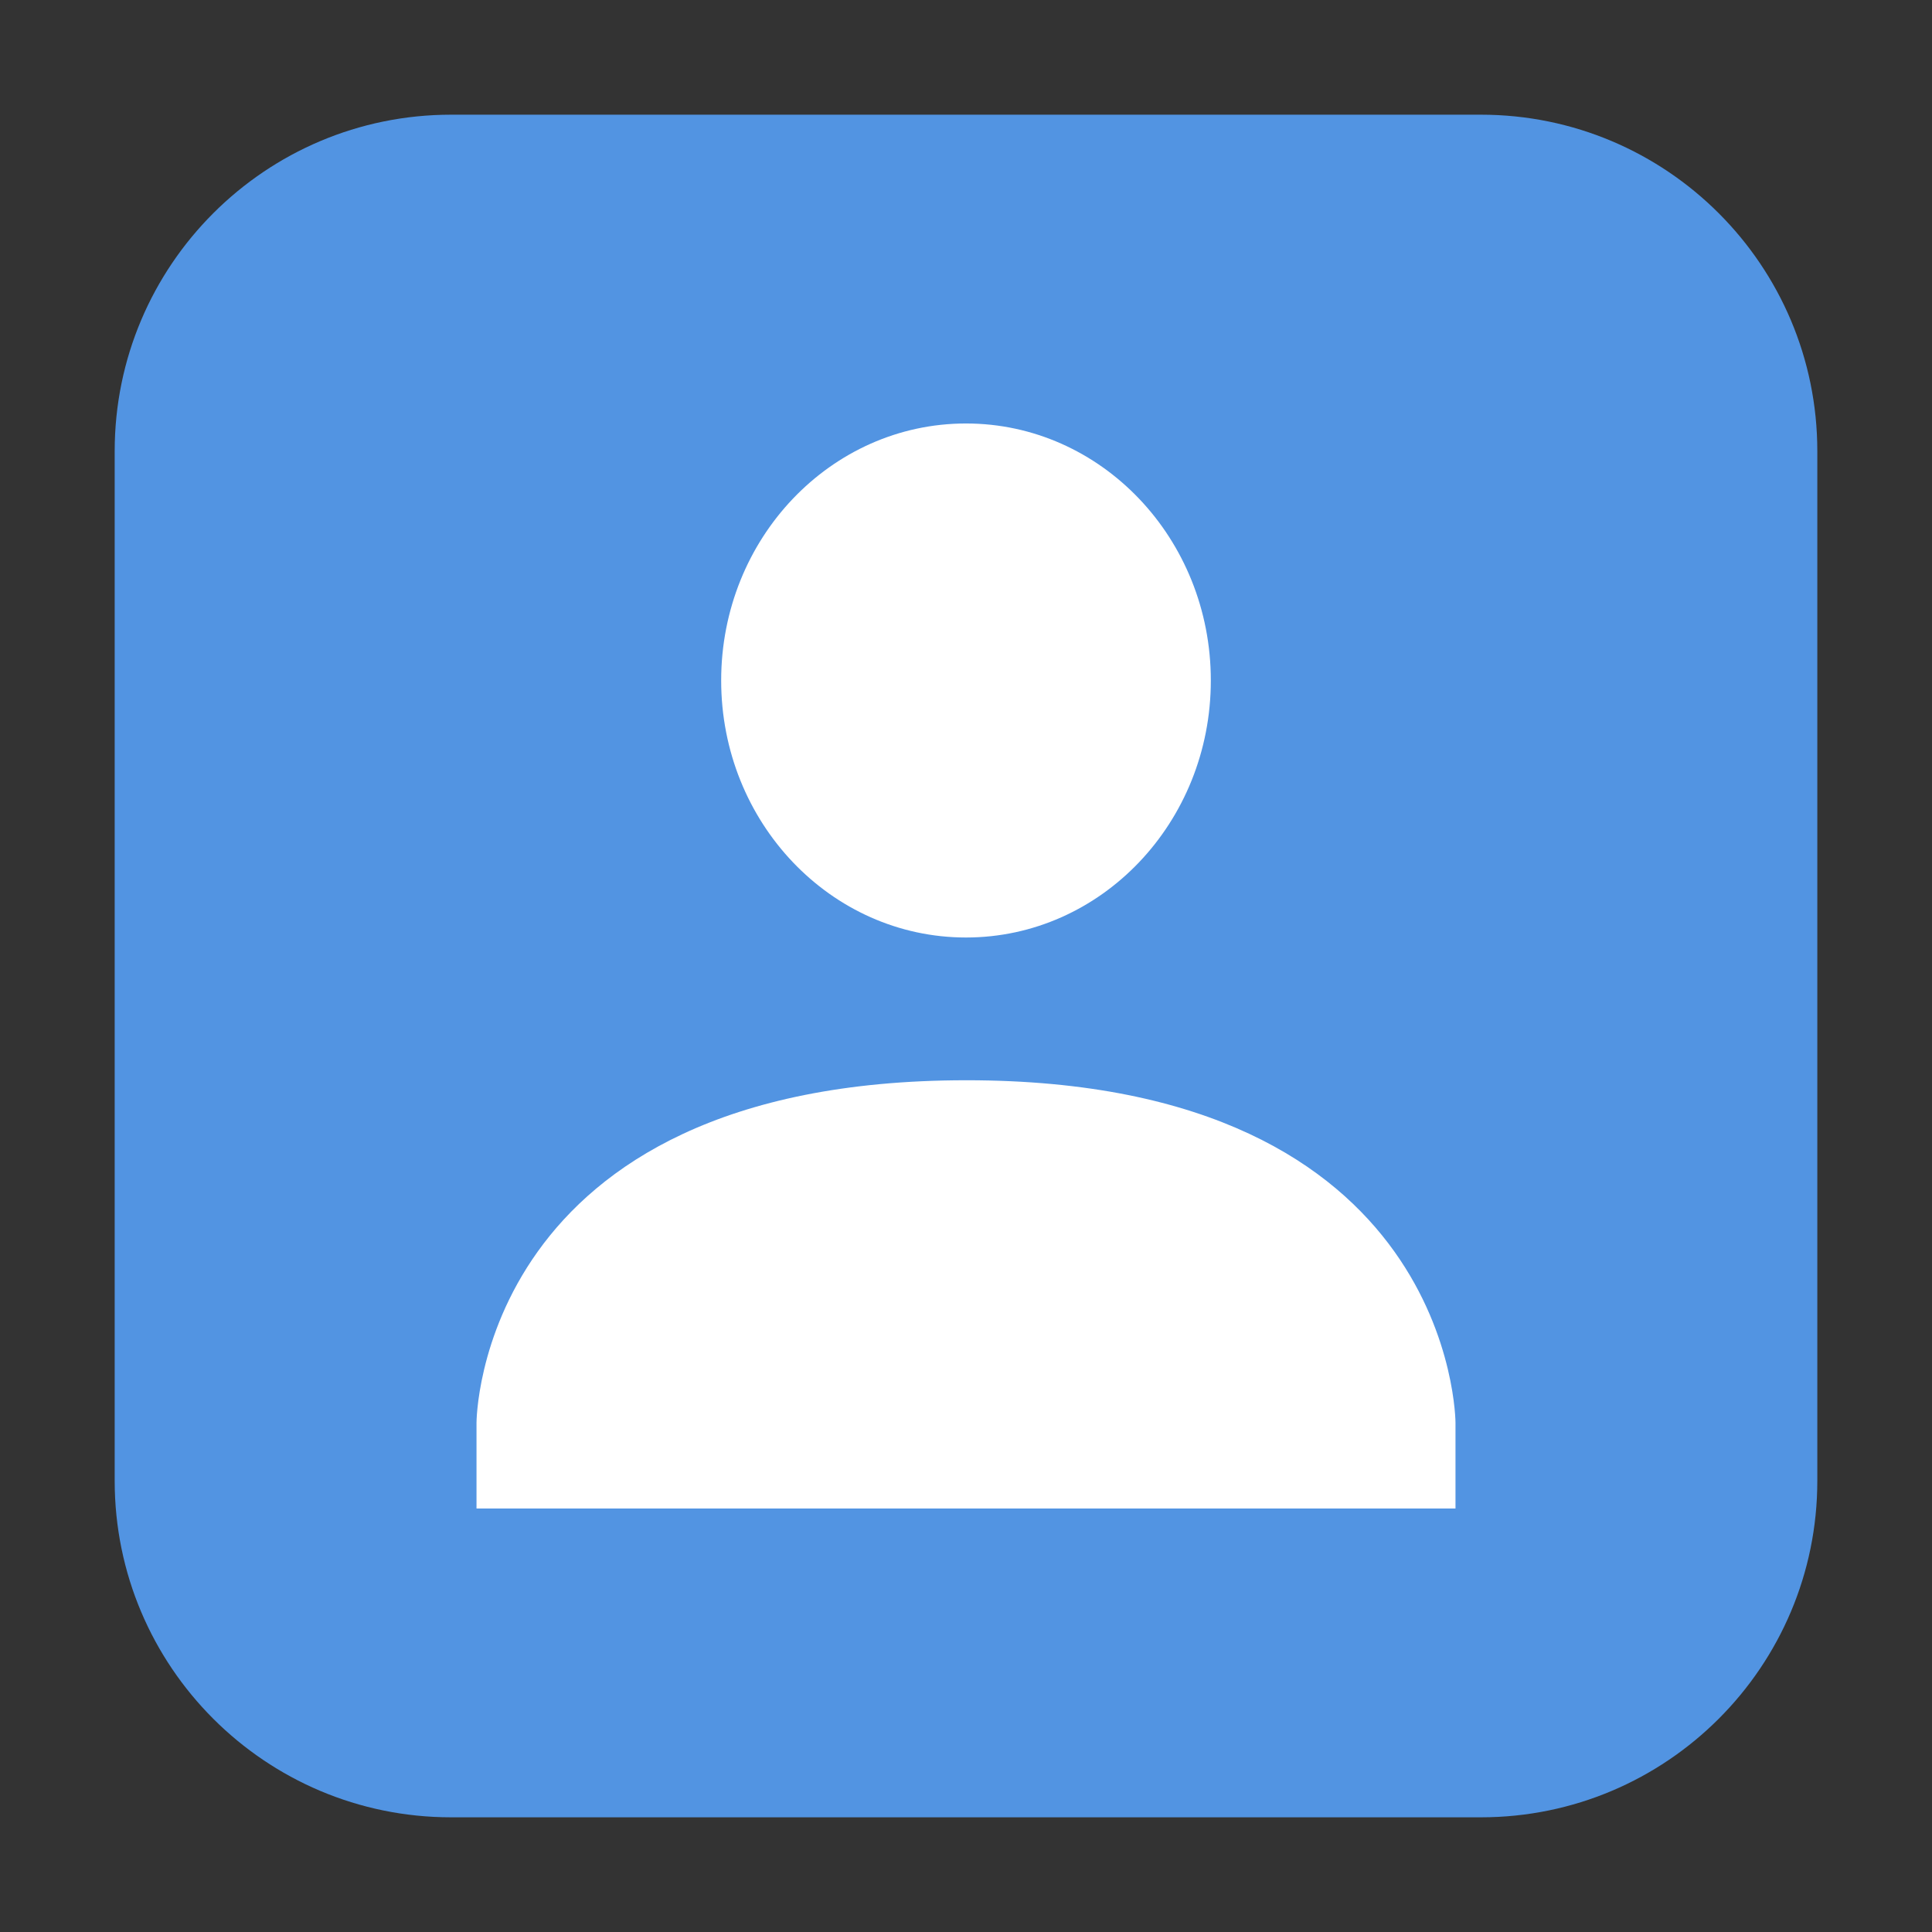 <?xml version="1.0" encoding="UTF-8"?>
<svg xmlns="http://www.w3.org/2000/svg" xmlns:xlink="http://www.w3.org/1999/xlink" width="36pt" height="36pt" viewBox="0 0 36 36" version="1.1">
<rect x="0" y="0" width="36" height="36" fill="#333333" stroke="none"/>
<g id="surface1">
<path style=" stroke:none;fill-rule:evenodd;fill:rgb(32.157%,58.039%,88.627%);fill-opacity:1;" d="M 8.406 2.137 L 27.594 2.137 C 31.055 2.137 33.863 4.945 33.863 8.406 L 33.863 27.594 C 33.863 31.055 31.055 33.863 27.594 33.863 L 8.406 33.863 C 4.945 33.863 2.137 31.055 2.137 27.594 L 2.137 8.406 C 2.137 4.945 4.945 2.137 8.406 2.137 Z M 8.406 2.137 "/>
<path style=" stroke:none;fill-rule:nonzero;fill:rgb(100%,100%,100%);fill-opacity:1;" d="M 18 7.891 C 20.52 7.891 22.562 10.035 22.562 12.68 C 22.562 15.324 20.52 17.469 18 17.469 C 15.48 17.469 13.438 15.324 13.438 12.68 C 13.438 10.035 15.48 7.891 18 7.891 Z M 18 7.891 "/>
<path style=" stroke:none;fill-rule:nonzero;fill:rgb(100%,100%,100%);fill-opacity:1;" d="M 18 20.129 C 27.121 20.125 27.121 26.512 27.121 26.512 L 27.121 28.109 L 8.879 28.109 L 8.879 26.512 C 8.879 26.512 8.879 20.133 18 20.129 Z M 18 20.129 "/>
</g>
</svg>
